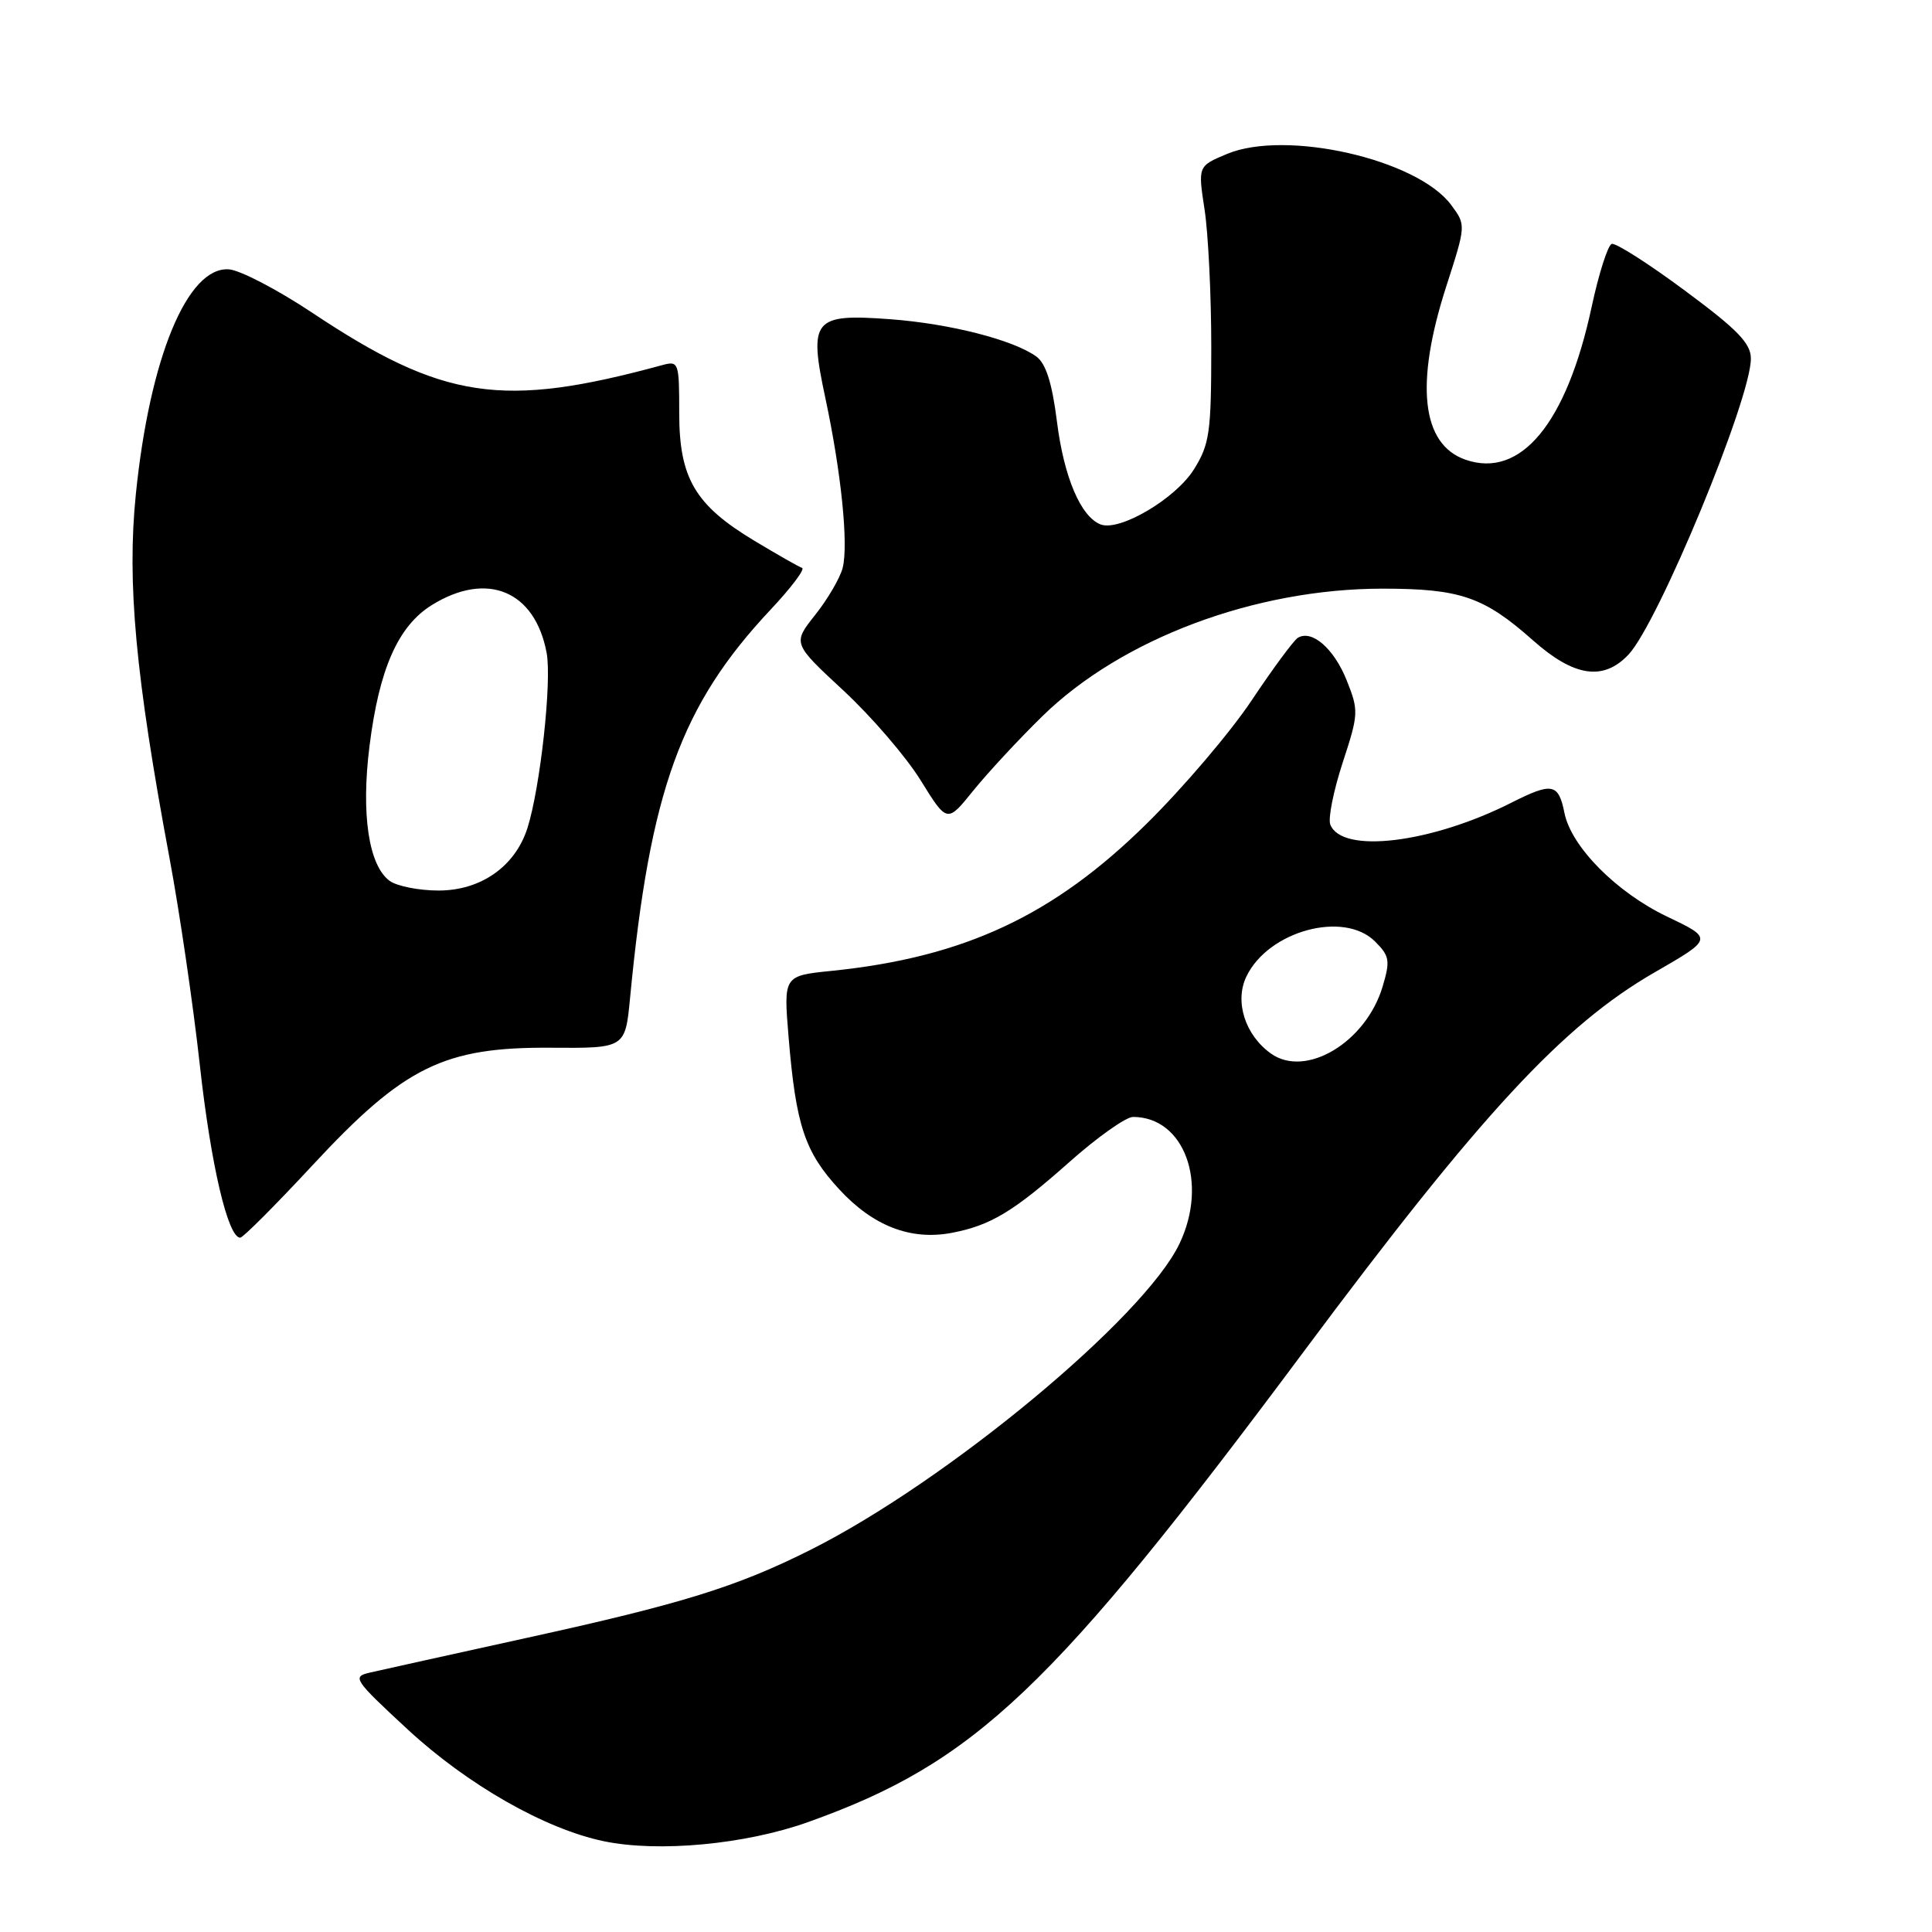 <?xml version="1.0" encoding="UTF-8" standalone="no"?>
<!DOCTYPE svg PUBLIC "-//W3C//DTD SVG 1.1//EN" "http://www.w3.org/Graphics/SVG/1.1/DTD/svg11.dtd" >
<svg xmlns="http://www.w3.org/2000/svg" xmlns:xlink="http://www.w3.org/1999/xlink" version="1.1" viewBox="0 0 256 256">
 <g >
 <path fill="currentColor"
d=" M 107.06 241.44 C 129.21 233.54 139.40 223.87 172.82 179.00 C 196.23 147.58 207.10 135.84 219.25 128.84 C 227.01 124.37 227.01 124.37 220.87 121.44 C 214.19 118.24 208.20 112.20 207.30 107.73 C 206.51 103.79 205.67 103.63 200.29 106.35 C 189.64 111.74 177.77 113.18 176.27 109.25 C 175.96 108.45 176.70 104.76 177.91 101.06 C 180.03 94.59 180.05 94.17 178.44 90.14 C 176.75 85.92 173.82 83.38 171.96 84.52 C 171.42 84.86 168.66 88.59 165.84 92.82 C 163.02 97.04 156.76 104.40 151.92 109.16 C 139.59 121.32 127.78 126.84 110.24 128.64 C 103.82 129.29 103.82 129.29 104.49 137.40 C 105.46 149.11 106.63 152.64 111.19 157.58 C 115.68 162.46 120.68 164.39 126.11 163.36 C 131.25 162.38 134.28 160.56 141.67 154.00 C 145.38 150.70 149.19 148.00 150.13 148.00 C 156.92 148.00 160.13 156.72 156.30 164.77 C 151.65 174.58 125.46 196.31 107.36 205.38 C 97.60 210.27 90.36 212.52 69.69 217.05 C 59.69 219.25 50.38 221.31 49.00 221.63 C 46.63 222.17 46.89 222.56 54.00 229.14 C 61.94 236.49 72.22 242.35 80.00 243.97 C 87.23 245.48 98.77 244.40 107.06 241.44 Z  M 41.46 154.35 C 53.55 141.33 58.83 138.73 72.98 138.83 C 82.85 138.90 82.85 138.90 83.49 132.20 C 86.12 104.77 90.22 93.45 102.09 80.80 C 104.82 77.90 106.70 75.40 106.28 75.25 C 105.85 75.11 103.03 73.50 100.00 71.68 C 92.10 66.94 90.00 63.37 90.00 54.74 C 90.00 47.99 89.93 47.79 87.75 48.38 C 66.53 54.16 58.73 52.99 41.34 41.42 C 36.76 38.37 31.80 35.79 30.33 35.69 C 24.84 35.30 19.84 47.38 18.00 65.48 C 16.81 77.19 17.95 89.52 22.45 113.64 C 23.80 120.86 25.61 133.24 26.48 141.14 C 27.94 154.36 30.20 164.00 31.83 164.00 C 32.20 164.00 36.53 159.66 41.46 154.35 Z  M 138.09 94.93 C 148.57 84.65 166.29 78.00 183.19 78.00 C 193.50 78.00 196.63 79.08 203.15 84.87 C 208.58 89.69 212.47 90.26 215.79 86.73 C 219.74 82.52 232.00 52.88 232.00 47.53 C 232.00 45.49 230.27 43.70 223.25 38.50 C 218.44 34.93 214.08 32.15 213.56 32.32 C 213.05 32.49 211.84 36.27 210.89 40.72 C 207.57 56.12 201.50 63.46 194.18 60.91 C 188.35 58.88 187.47 50.88 191.63 37.97 C 194.26 29.82 194.26 29.82 192.29 27.16 C 187.80 21.10 170.38 17.14 162.58 20.40 C 158.73 22.01 158.73 22.01 159.61 27.76 C 160.10 30.92 160.50 39.12 160.50 46.00 C 160.50 57.29 160.28 58.86 158.21 62.18 C 155.79 66.07 148.36 70.46 145.84 69.49 C 143.21 68.48 140.97 63.22 140.05 55.85 C 139.41 50.76 138.59 48.18 137.33 47.25 C 134.31 45.05 125.90 42.89 117.98 42.30 C 107.75 41.54 107.13 42.29 109.37 52.77 C 111.47 62.61 112.44 72.12 111.66 75.24 C 111.32 76.57 109.69 79.37 108.03 81.46 C 105.02 85.25 105.02 85.25 111.76 91.50 C 115.47 94.94 120.08 100.30 122.00 103.41 C 125.50 109.06 125.50 109.06 128.95 104.78 C 130.85 102.43 134.96 97.99 138.09 94.93 Z  M 168.39 139.59 C 164.97 137.14 163.56 132.69 165.16 129.38 C 168.07 123.34 178.07 120.63 182.20 124.75 C 184.13 126.68 184.23 127.29 183.20 130.74 C 180.98 138.13 173.00 142.90 168.39 139.59 Z  M 51.63 116.72 C 48.85 114.68 47.83 107.88 48.96 98.87 C 50.24 88.61 52.76 82.93 57.24 80.16 C 64.55 75.64 70.89 78.29 72.43 86.50 C 73.14 90.24 71.59 104.36 69.89 109.72 C 68.27 114.80 63.73 118.00 58.11 118.00 C 55.51 118.00 52.60 117.42 51.63 116.72 Z "/>
</g>
</svg>